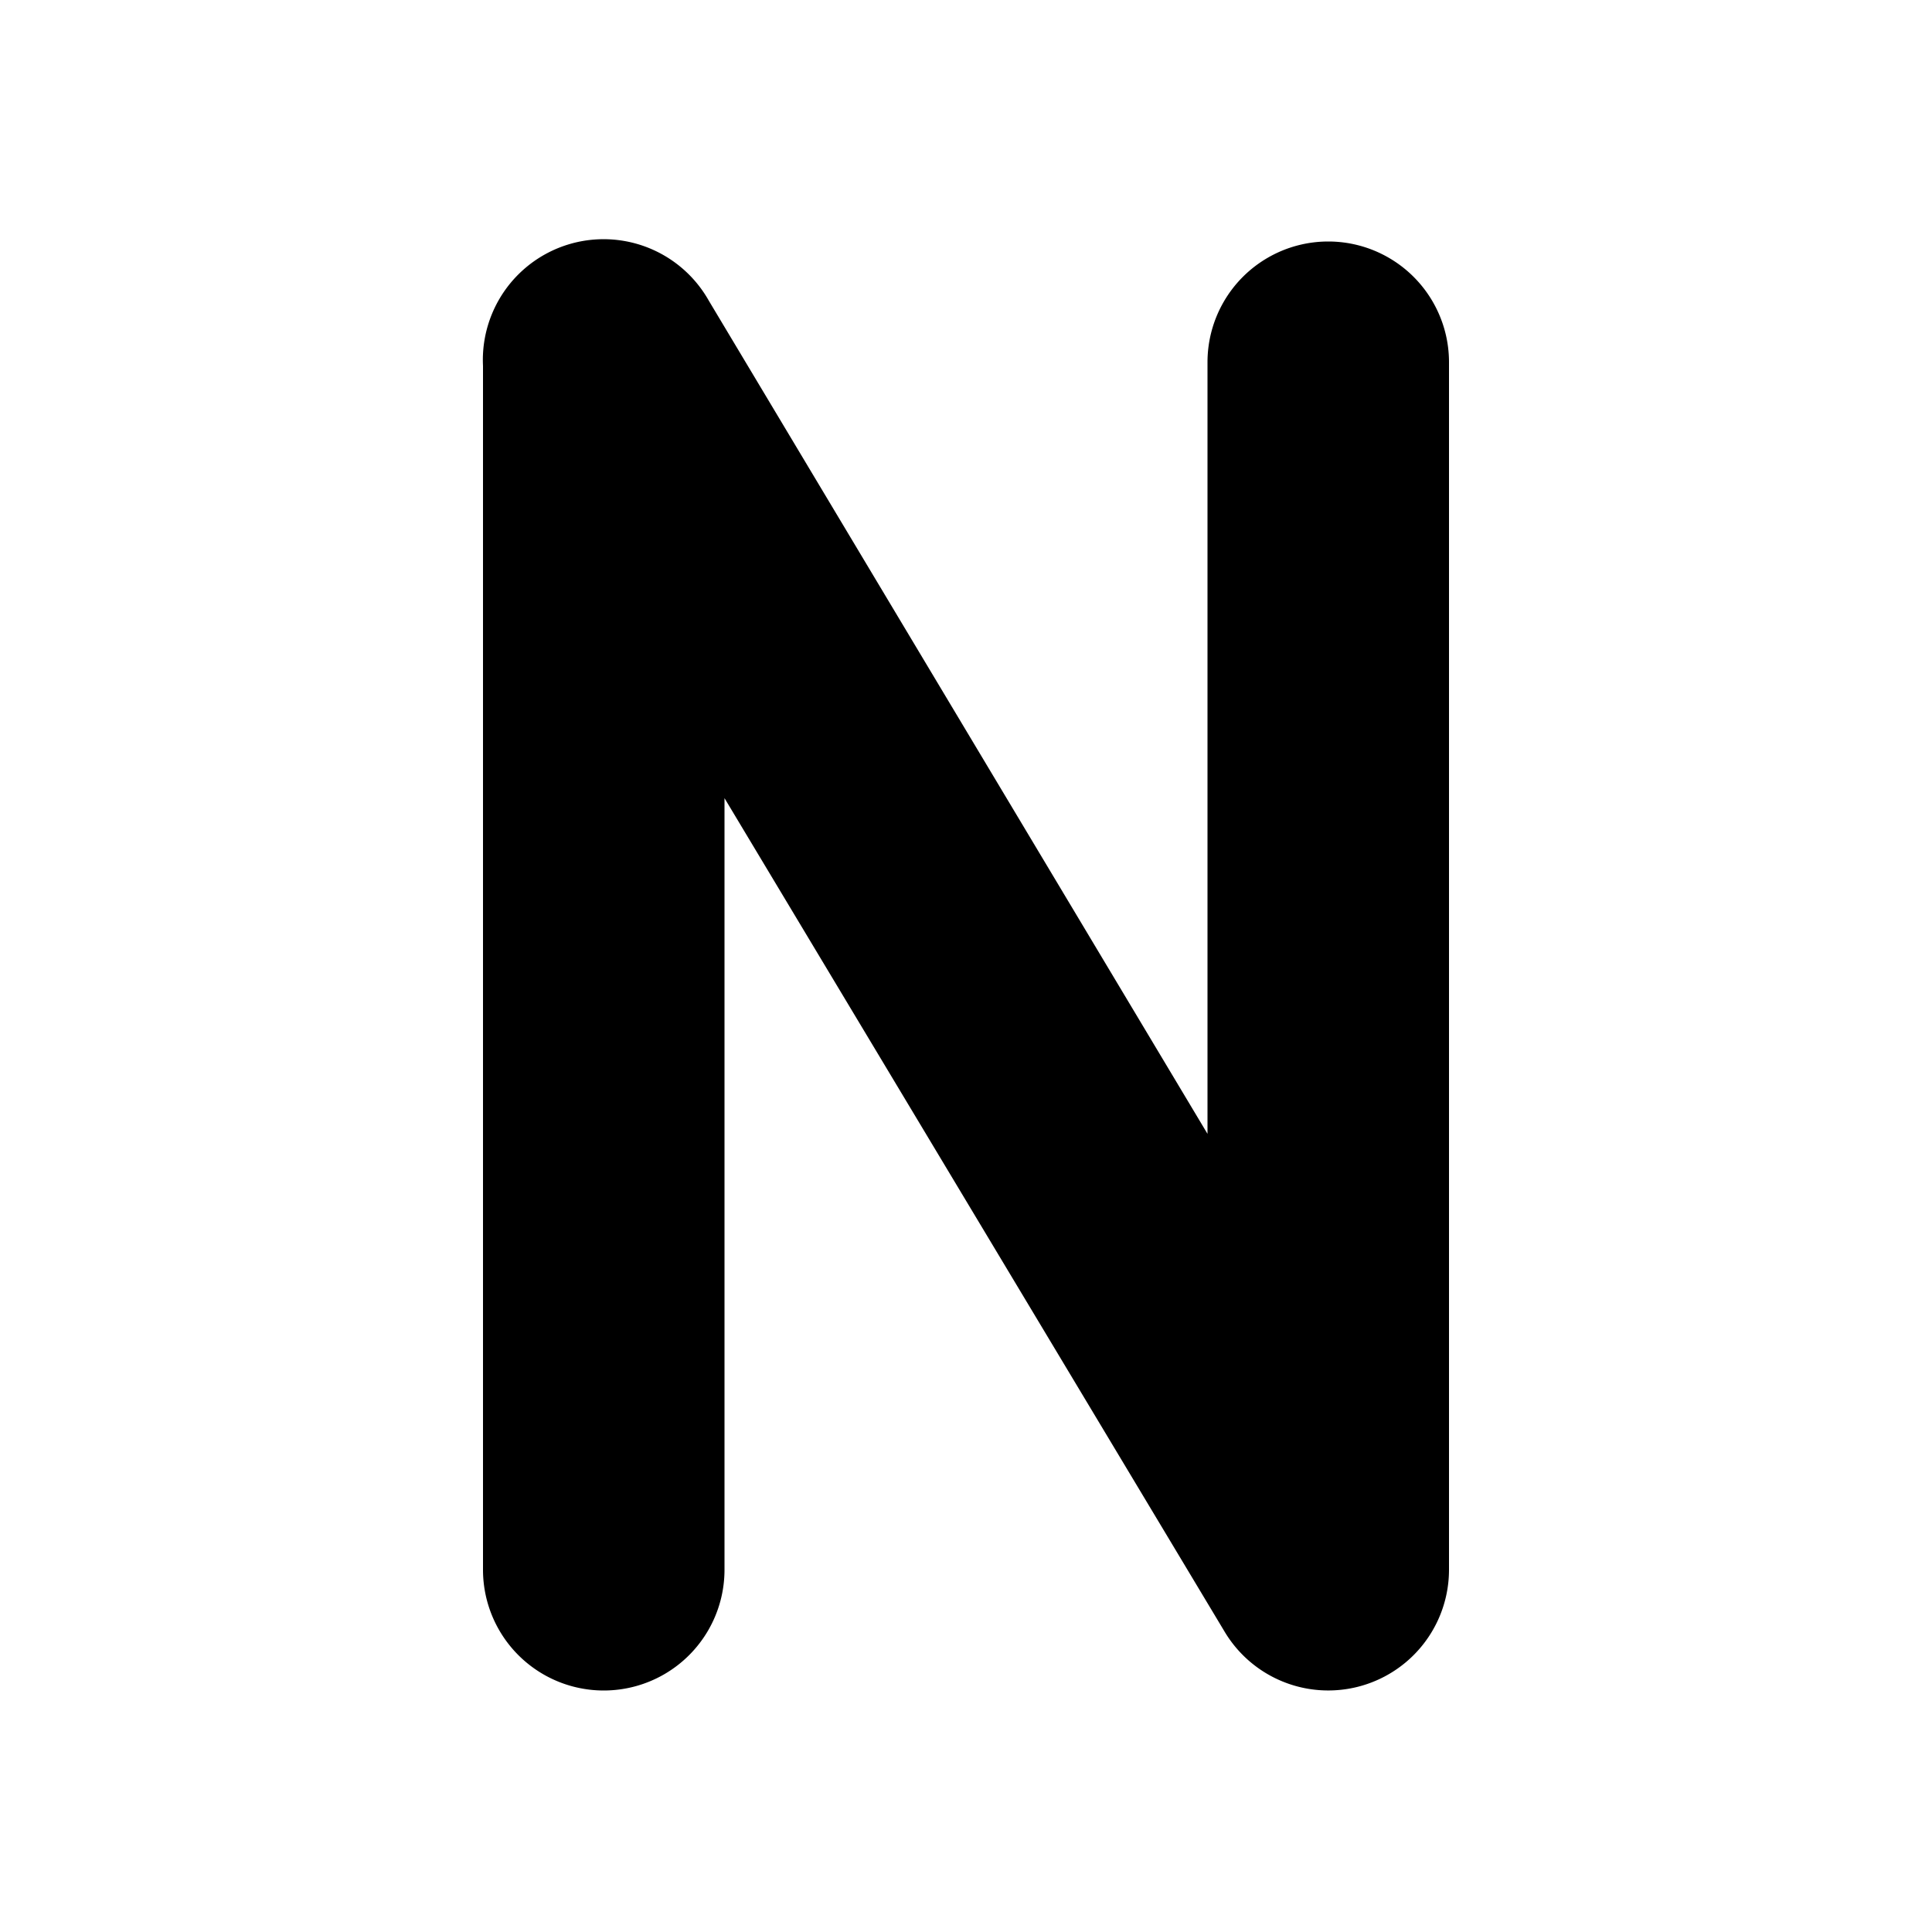 <svg width="16" height="16" viewBox="0 0 16 16" xmlns="http://www.w3.org/2000/svg"><path d="M12 3a1 1 0 0 0-2 0v6.39l-4.13-6.9A1 1 0 0 0 4 3.03V13a1 1 0 1 0 2 0V6.61l4.14 6.9A1 1 0 0 0 12 13V3Z"/></svg>